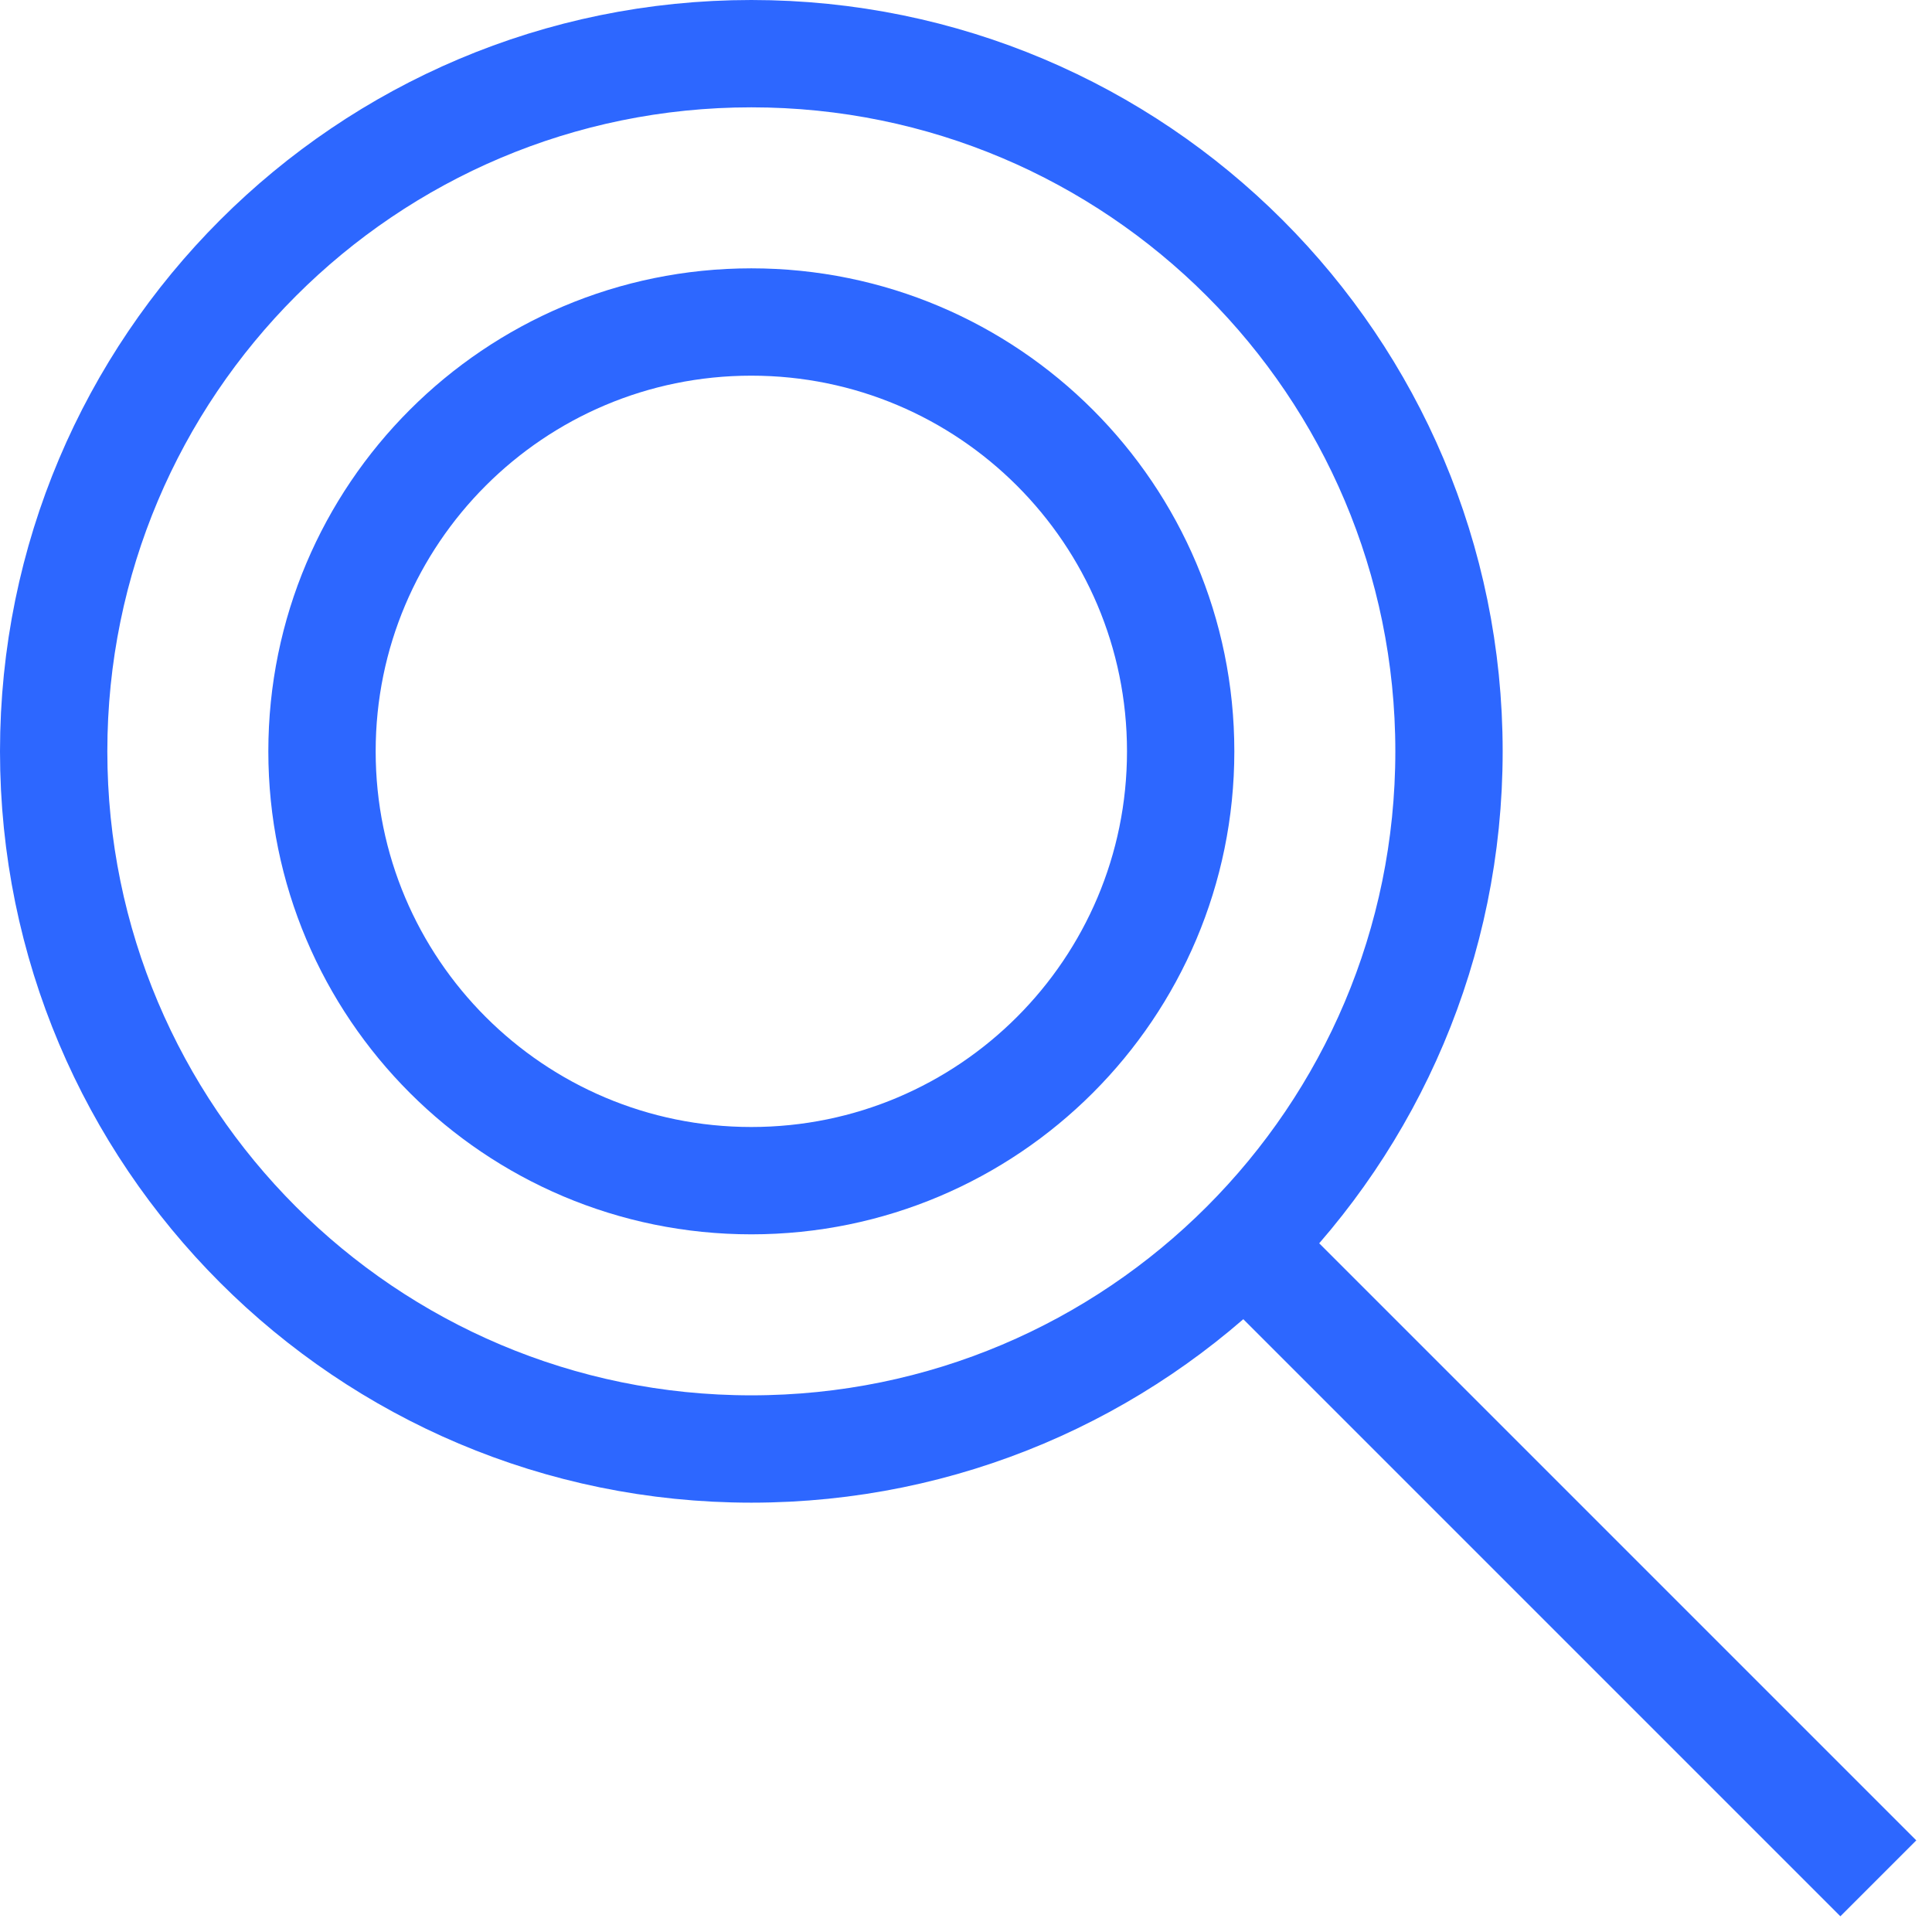 <svg width="36px" height="36px" viewBox="0 0 36 36" version="1.1" xmlns="http://www.w3.org/2000/svg" xmlns:xlink="http://www.w3.org/1999/xlink">
    <g id="Layout" stroke="none" stroke-width="1" fill="none" fill-rule="evenodd">
        <g id="operator-lp-080717" transform="translate(-991, -5274)" stroke="#2D67FF" stroke-width="2">
            <g id="Page-1" transform="translate(992, 5275)">
                <path d="M26,13 C26,20.18 20.18,26 13,26 C5.82,26 0,20.18 0,13 C0,5.82 5.82,-0 13,-0 C20.18,-0 26,5.82 26,13 Z" id="Stroke-1"></path>
                <path d="M21,13 C21,17.418 17.418,21 13,21 C8.582,21 5,17.418 5,13 C5,8.582 8.582,5 13,5 C17.418,5 21,8.582 21,13 Z" id="Stroke-3"></path>
                <path d="M34,34 L22.187,22.187" id="Stroke-5"></path>
            </g>
        </g>
    </g>
</svg>
